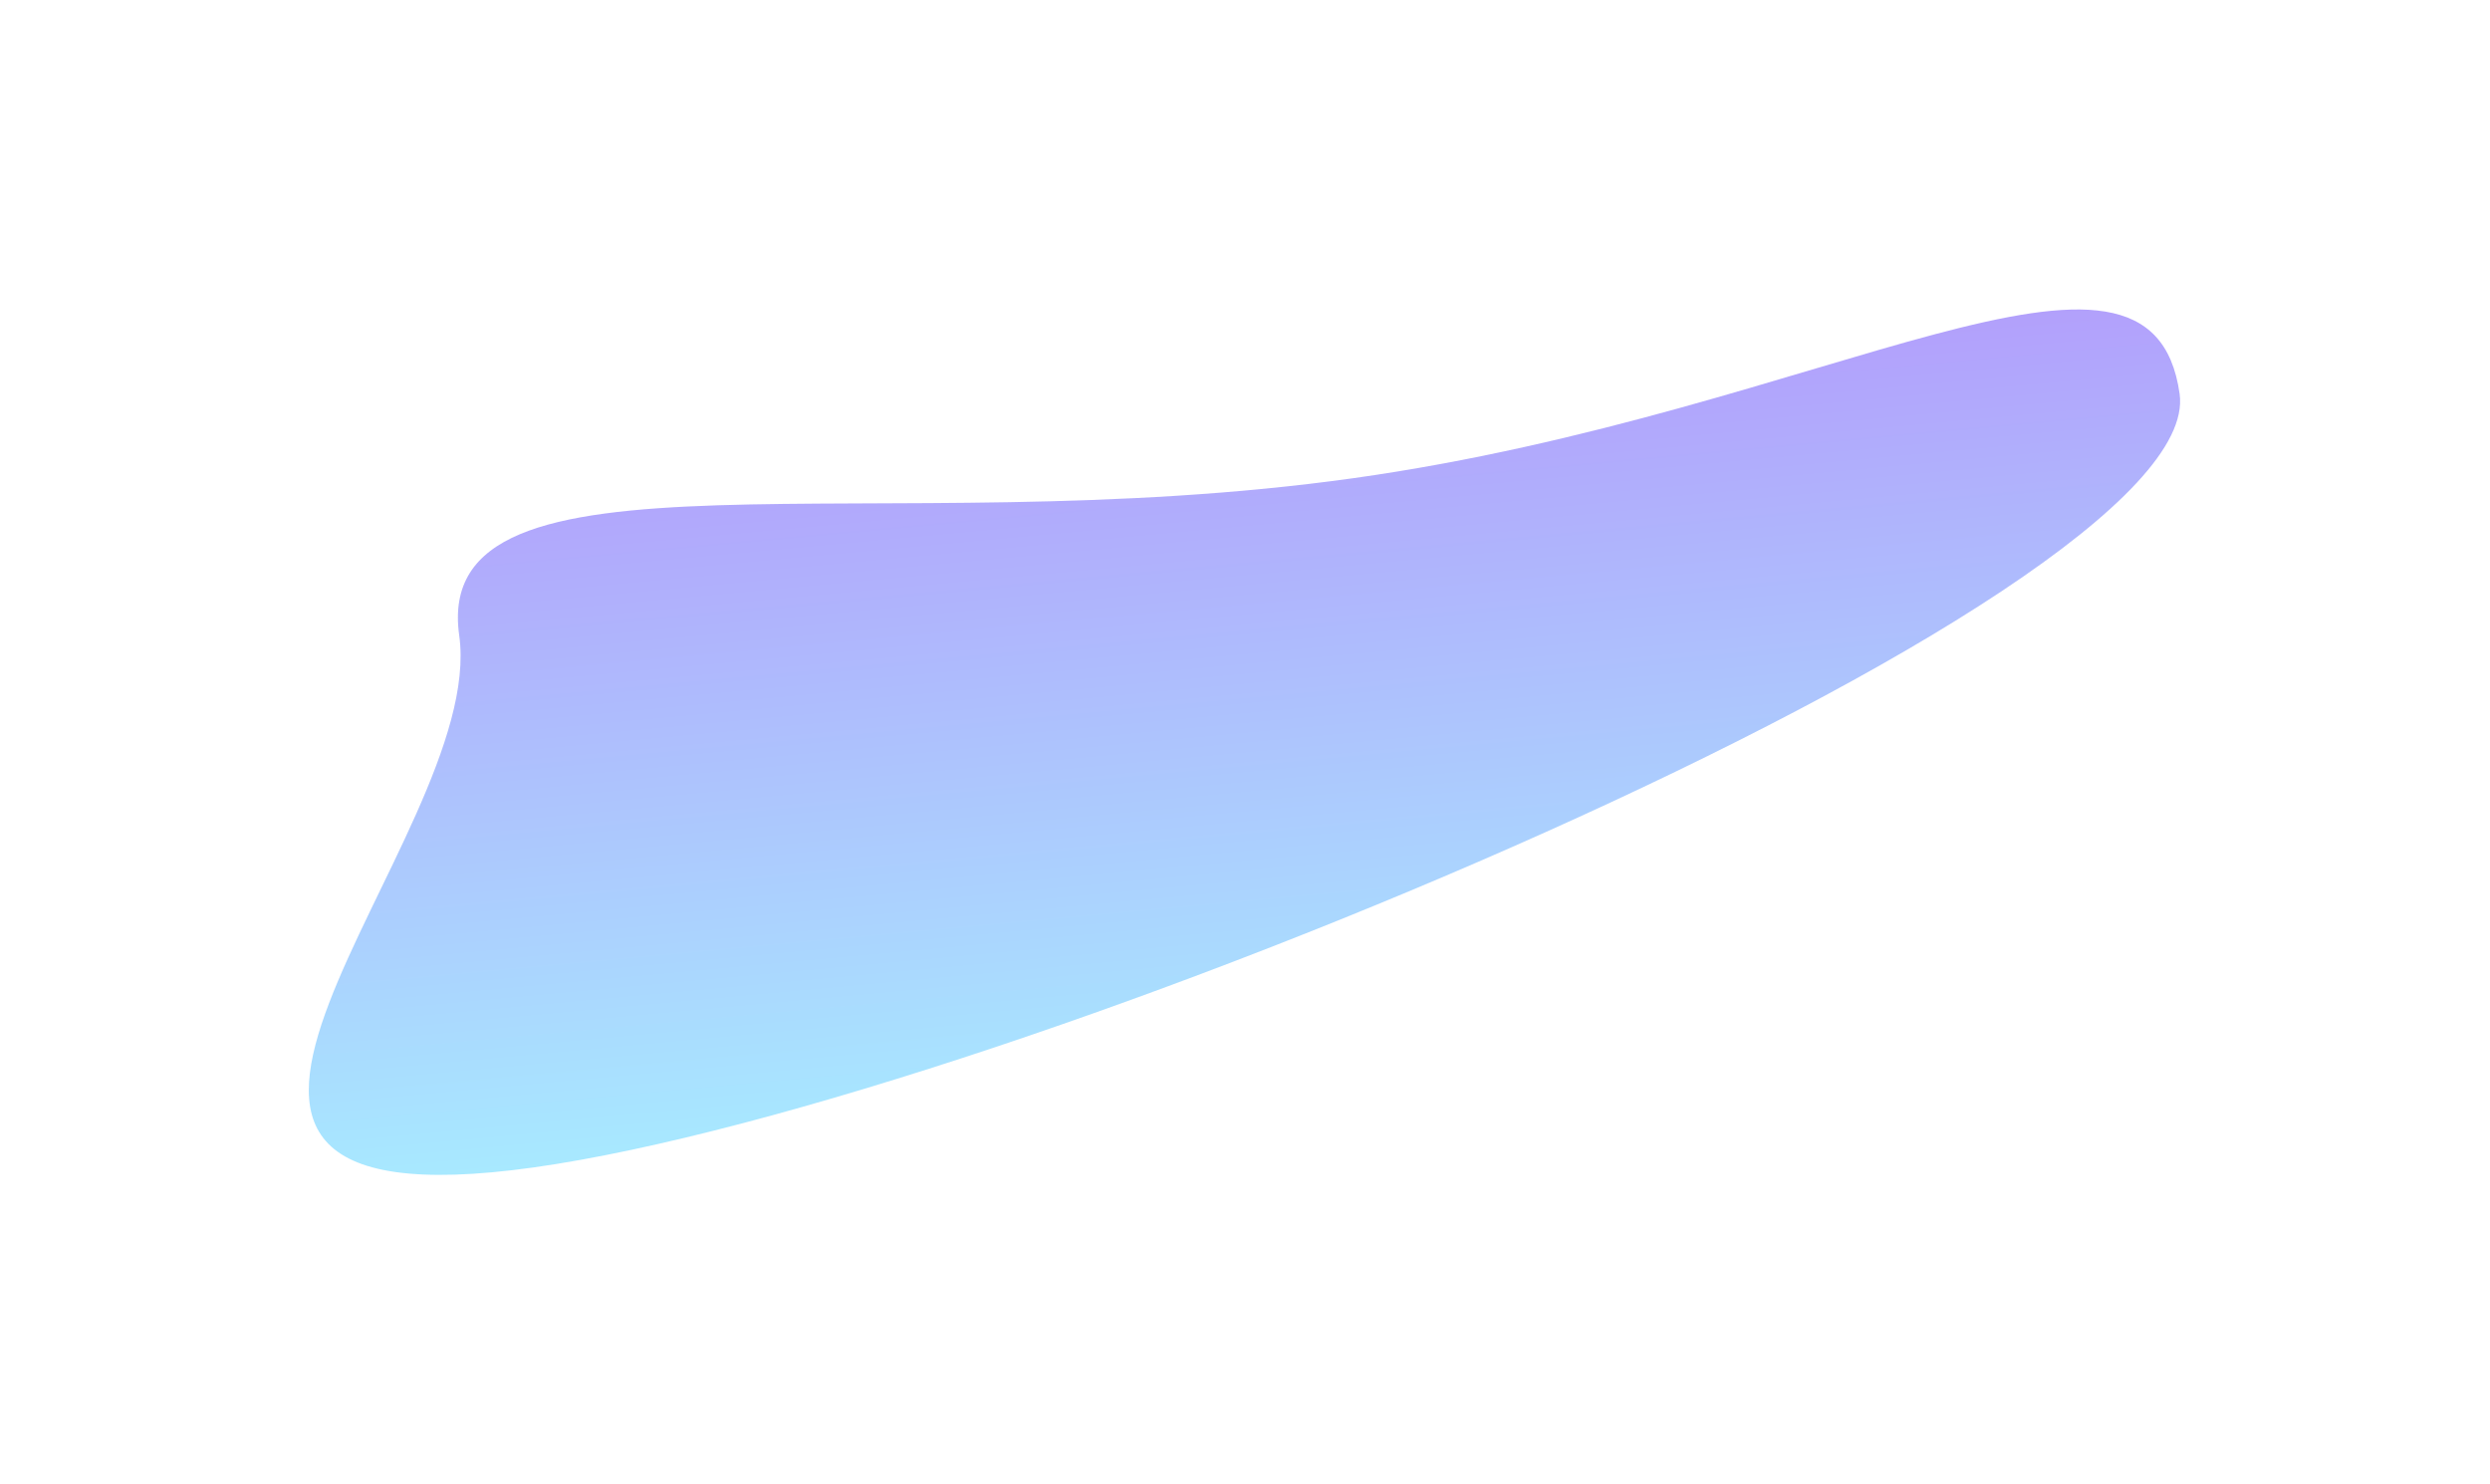 <svg xmlns="http://www.w3.org/2000/svg" width="1856" height="1106" fill="none">
  <g filter="url(#a)">
    <path fill="url(#b)" fill-opacity=".6" d="M1008.89 356.428c354.12-49.721 594.41-214.927 615.76-62.851C1646 445.654 752.081 820.45 397.967 870.172c-354.115 49.722-34.325-244.46-55.678-396.536-21.354-152.077 312.49-67.486 666.601-117.208Z"/>
  </g>
  <defs>
    <linearGradient id="b" x1="240.583" x2="190.535" y1="892.271" y2="351.071" gradientUnits="userSpaceOnUse">
      <stop stop-color="#6DDCFF"/>
      <stop offset="1" stop-color="#7F60F9"/>
    </linearGradient>
    <filter id="a" width="1854.95" height="1105.17" x=".13" y=".64" color-interpolation-filters="sRGB" filterUnits="userSpaceOnUse">
      <feFlood flood-opacity="0" result="BackgroundImageFix"/>
      <feBlend in="SourceGraphic" in2="BackgroundImageFix" result="shape"/>
      <feGaussianBlur result="effect1_foregroundBlur_81_327" stdDeviation="115.024"/>
    </filter>
  </defs>
</svg>
